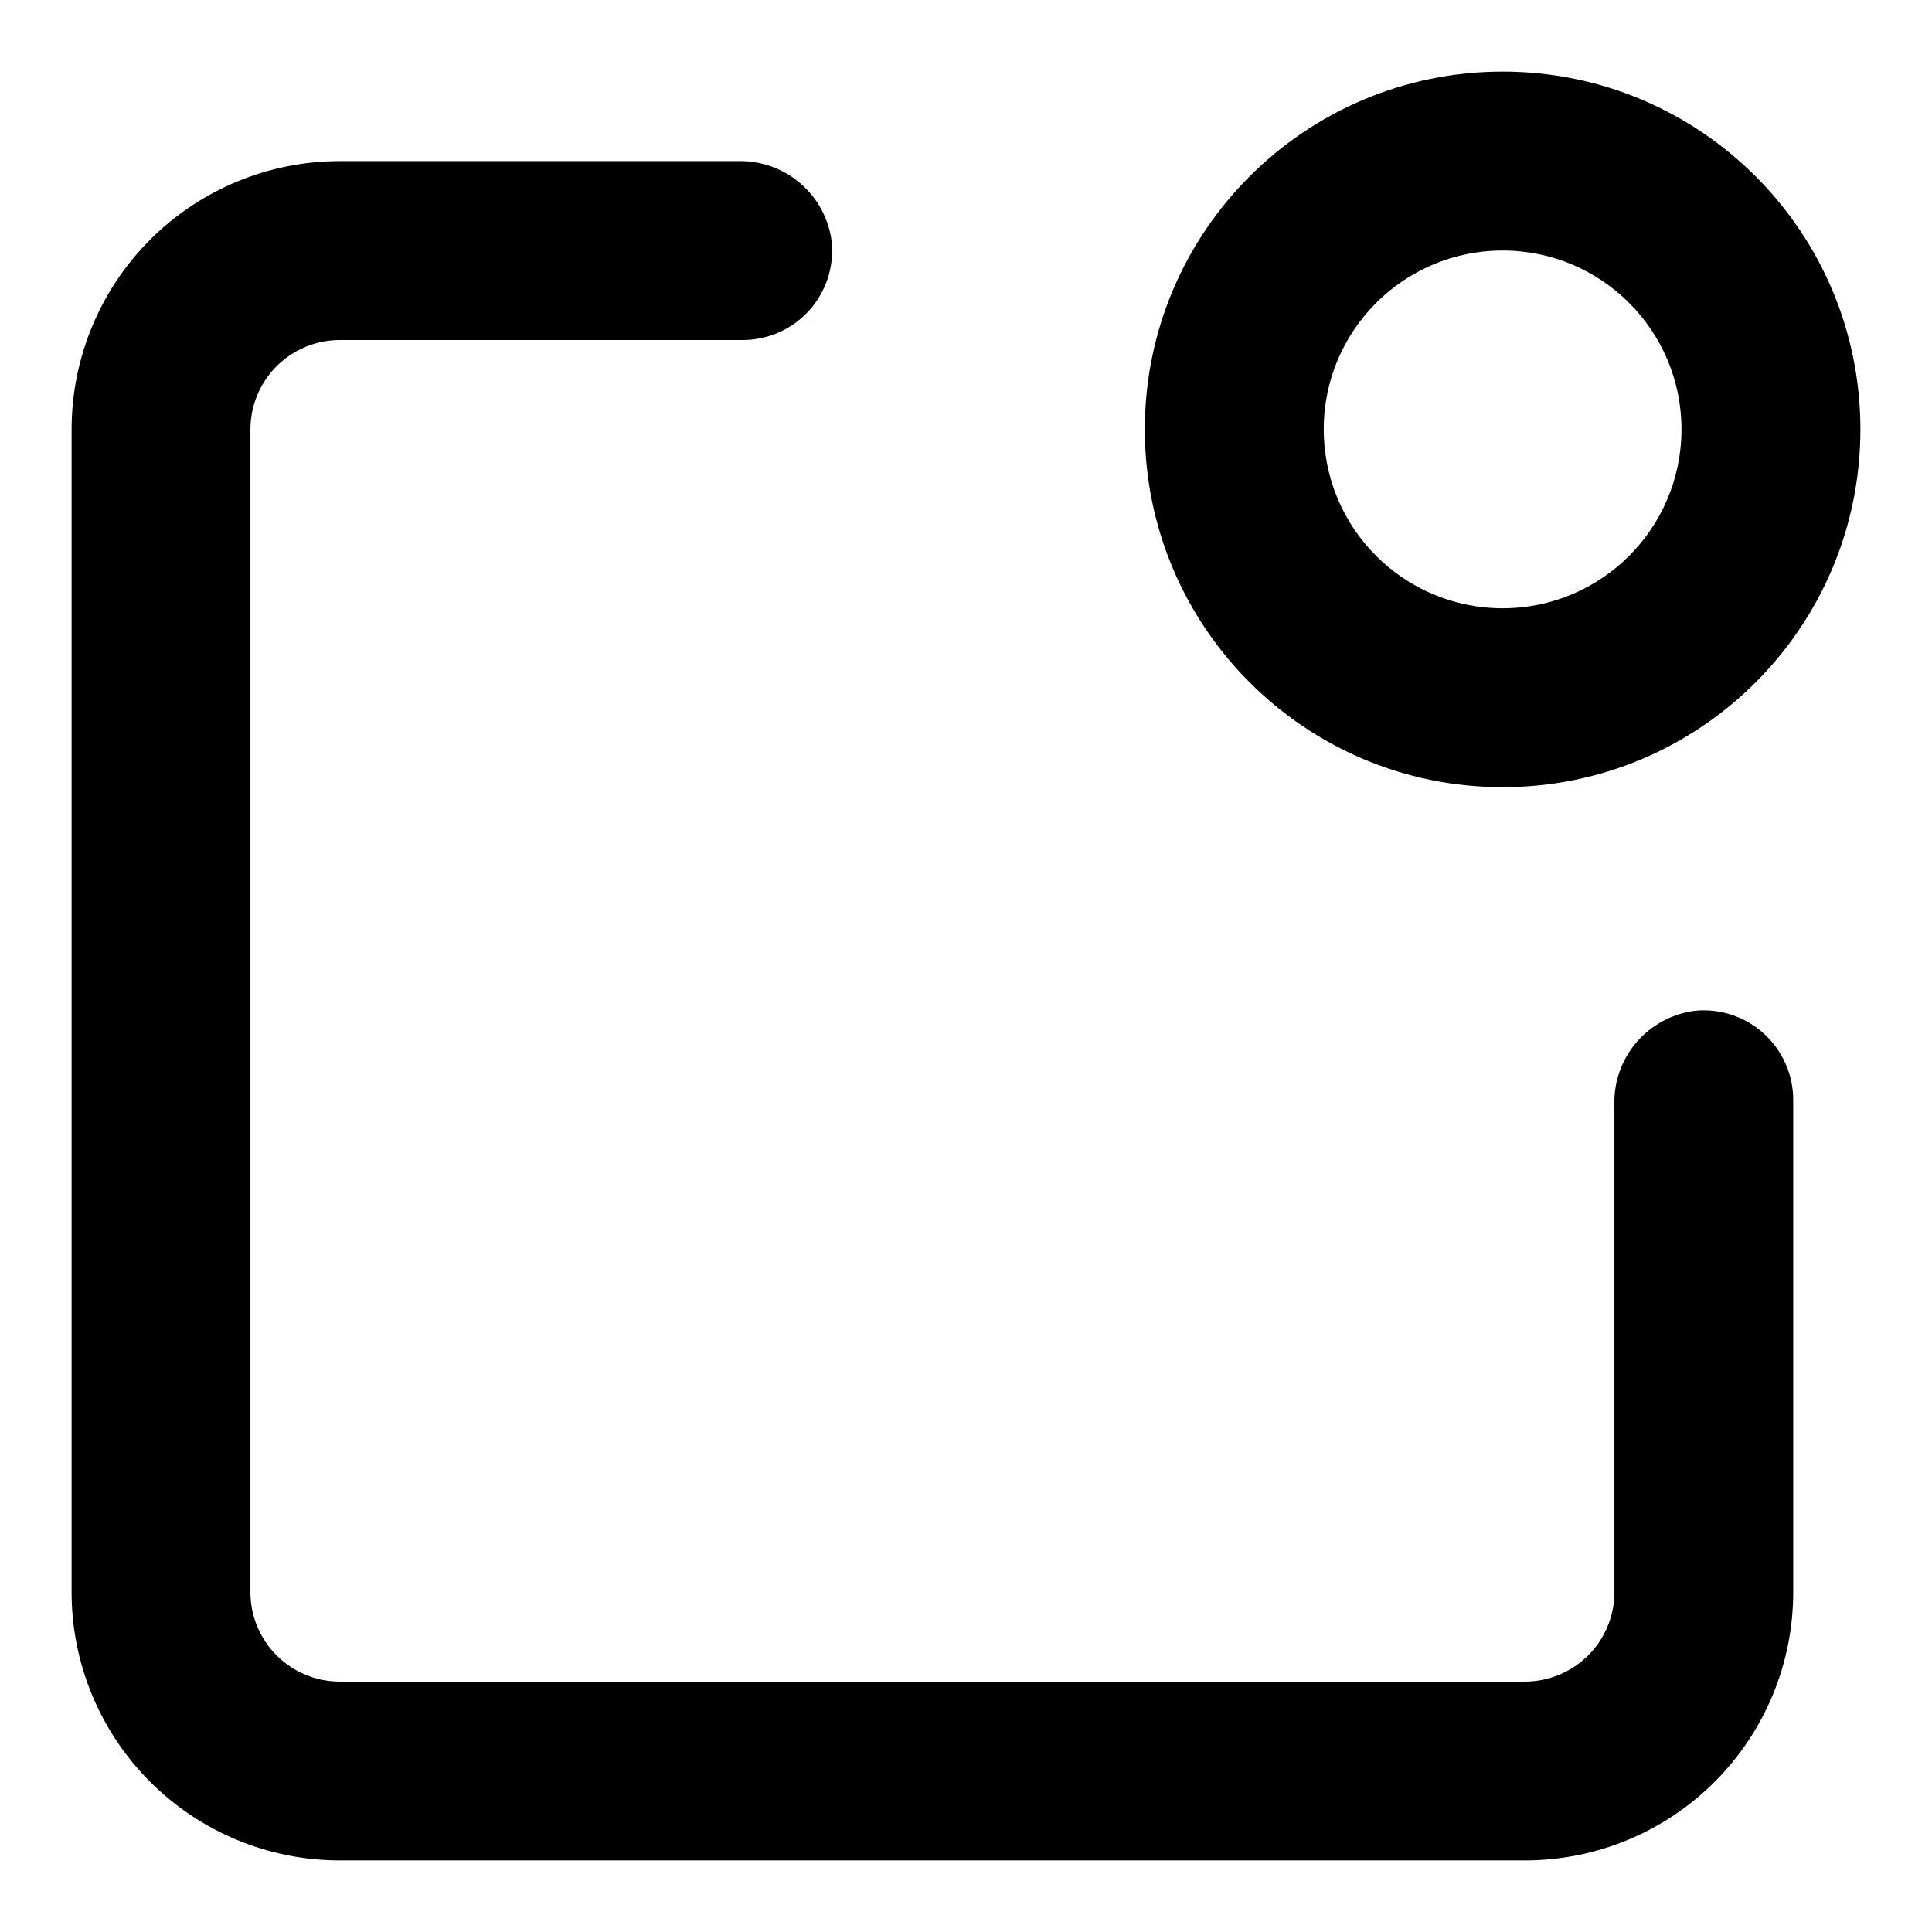 <svg width="18" height="18" viewBox="0 0 18 18" fill="none" xmlns="http://www.w3.org/2000/svg">
<path d="M6.881 1.501H3.166C2.503 1.501 1.868 1.764 1.399 2.233C0.93 2.702 0.667 3.338 0.667 4.001V14.834C0.667 15.497 0.93 16.132 1.399 16.601C1.868 17.07 2.503 17.333 3.166 17.333H14.207C14.87 17.333 15.506 17.07 15.975 16.601C16.444 16.132 16.707 15.497 16.707 14.834V10.251C16.708 10.015 16.609 9.79 16.435 9.631C16.261 9.472 16.027 9.394 15.793 9.417C15.582 9.444 15.389 9.547 15.25 9.707C15.111 9.868 15.036 10.074 15.041 10.286V14.834C15.041 15.055 14.953 15.267 14.797 15.423C14.64 15.579 14.428 15.667 14.207 15.667H3.166C2.945 15.667 2.733 15.579 2.577 15.423C2.421 15.267 2.333 15.055 2.333 14.834V4.001C2.333 3.78 2.421 3.568 2.577 3.412C2.733 3.256 2.945 3.168 3.166 3.168H6.916C7.152 3.169 7.377 3.07 7.536 2.896C7.695 2.721 7.772 2.488 7.749 2.253C7.723 2.043 7.62 1.849 7.459 1.71C7.299 1.571 7.093 1.497 6.881 1.501Z" fill="current"/>
<path fill-rule="evenodd" clip-rule="evenodd" d="M14 5.667C14.92 5.667 15.666 4.921 15.666 4C15.666 3.08 14.92 2.334 14 2.334C13.079 2.334 12.333 3.08 12.333 4C12.333 4.921 13.079 5.667 14 5.667ZM14 7.334C15.841 7.334 17.333 5.841 17.333 4C17.333 2.159 15.841 0.667 14 0.667C12.159 0.667 10.666 2.159 10.666 4C10.666 5.841 12.159 7.334 14 7.334Z" fill="current"/>
</svg>
